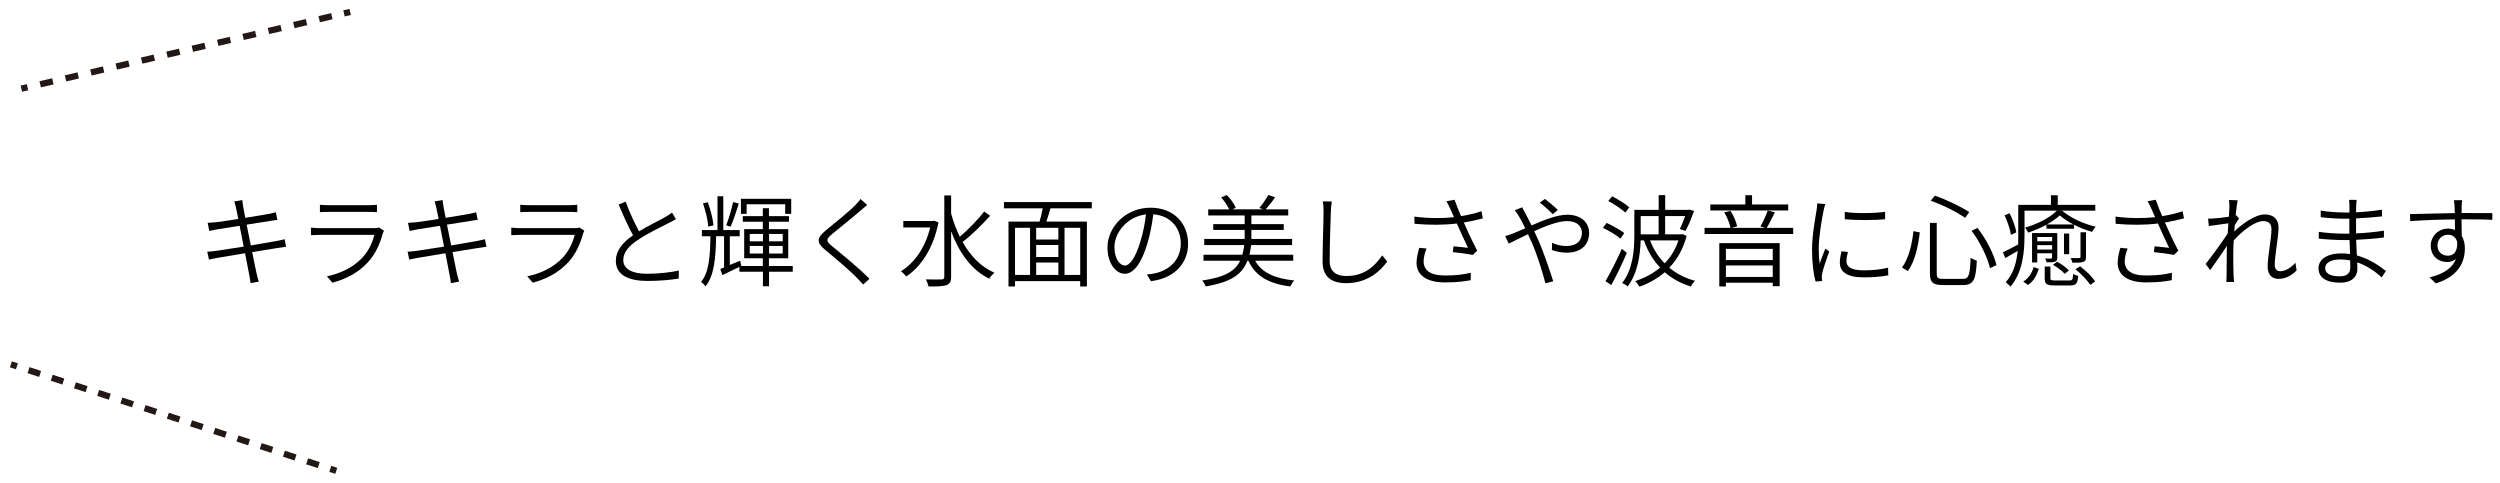 <?xml version="1.0" encoding="UTF-8"?>
<svg id="CONTENTS" xmlns="http://www.w3.org/2000/svg" viewBox="0 0 495.29 95.61">
  <defs>
    <style>
      .cls-1, .cls-2, .cls-3 {
        fill: none;
        stroke: #231815;
        stroke-miterlimit: 10;
        stroke-width: 1.25px;
      }

      .cls-2 {
        stroke-dasharray: 0 0 2.58 2.58;
      }

      .cls-3 {
        stroke-dasharray: 0 0 2.42 2.42;
      }
    </style>
  </defs>
  <g>
    <path d="m56.69,48.88c-.4.04-.99.14-1.75.26l-4.98.81c.42,1.98.73,3.63.83,4.05.14.58.28,1.23.48,1.79l-1.63.3c-.1-.65-.16-1.25-.3-1.83-.08-.42-.4-2.06-.79-4.09-2.28.38-4.46.73-5.44.91-.75.14-1.29.24-1.71.36l-.34-1.57c.46-.02,1.19-.1,1.71-.16,1.01-.14,3.21-.48,5.51-.85l-.81-4.13c-1.9.3-3.67.58-4.44.71-.63.12-1.15.22-1.57.32l-.32-1.61c.48-.02.99-.06,1.63-.12.79-.08,2.56-.36,4.44-.65-.22-1.11-.4-1.92-.44-2.14-.1-.5-.24-.93-.36-1.33l1.59-.28c.02.38.12.91.18,1.35.02.2.2,1.03.42,2.18,1.96-.32,3.83-.63,4.7-.79.58-.1,1.03-.22,1.35-.32l.3,1.51c-.28.02-.83.12-1.35.2l-4.74.75.83,4.11c2.04-.34,3.97-.67,4.98-.85.77-.14,1.31-.26,1.71-.38l.3,1.49Z"/>
    <path d="m76.08,45.69c-.08.18-.2.4-.24.54-.52,1.96-1.41,4.05-2.9,5.67-2.08,2.28-4.56,3.41-7.08,4.11l-1.09-1.27c2.76-.56,5.26-1.83,6.98-3.65,1.23-1.29,2.06-3.05,2.42-4.56h-10.69c-.48,0-1.19.02-1.88.06v-1.49c.69.06,1.35.1,1.88.1h10.55c.42,0,.83-.04,1.03-.14l1.01.63Zm-12.7-5.12c.52.06,1.09.08,1.71.08h7.86c.61,0,1.27-.02,1.73-.08v1.47c-.46-.04-1.09-.06-1.77-.06h-7.82c-.59,0-1.19.02-1.71.06v-1.47Z"/>
    <path d="m96.38,48.88c-.4.04-.99.14-1.75.26l-4.98.81c.42,1.98.73,3.63.83,4.05.14.58.28,1.23.48,1.79l-1.63.3c-.1-.65-.16-1.25-.3-1.83-.08-.42-.4-2.06-.79-4.09-2.28.38-4.46.73-5.44.91-.75.14-1.29.24-1.71.36l-.34-1.57c.46-.02,1.19-.1,1.71-.16,1.01-.14,3.21-.48,5.51-.85l-.81-4.13c-1.9.3-3.67.58-4.44.71-.63.12-1.15.22-1.57.32l-.32-1.61c.48-.02.99-.06,1.63-.12.79-.08,2.56-.36,4.44-.65-.22-1.11-.4-1.92-.44-2.14-.1-.5-.24-.93-.36-1.33l1.59-.28c.02.38.12.91.18,1.35.02.2.2,1.03.42,2.18,1.96-.32,3.83-.63,4.7-.79.58-.1,1.03-.22,1.35-.32l.3,1.51c-.28.02-.83.12-1.35.2l-4.74.75.83,4.11c2.04-.34,3.97-.67,4.98-.85.77-.14,1.31-.26,1.71-.38l.3,1.49Z"/>
    <path d="m115.77,45.69c-.08.18-.2.4-.24.54-.52,1.96-1.41,4.05-2.9,5.67-2.08,2.28-4.56,3.41-7.08,4.11l-1.09-1.27c2.76-.56,5.26-1.83,6.98-3.65,1.23-1.29,2.06-3.05,2.42-4.56h-10.69c-.48,0-1.19.02-1.88.06v-1.49c.69.06,1.35.1,1.88.1h10.55c.42,0,.83-.04,1.03-.14l1.01.63Zm-12.7-5.12c.52.06,1.09.08,1.71.08h7.86c.61,0,1.27-.02,1.73-.08v1.47c-.46-.04-1.09-.06-1.77-.06h-7.82c-.59,0-1.19.02-1.71.06v-1.47Z"/>
    <path d="m133.92,43.41c-.42.24-.87.5-1.43.77-1.35.69-4.13,2.02-6.05,3.31-1.86,1.21-2.96,2.52-2.96,4.03,0,1.67,1.57,2.72,4.74,2.72,2.14,0,4.78-.28,6.27-.65l-.02,1.59c-1.43.26-3.75.48-6.19.48-3.65,0-6.27-1.11-6.27-3.97,0-1.98,1.25-3.59,3.41-5.08-.91-1.61-1.94-3.93-2.86-6.09l1.39-.58c.79,2.18,1.81,4.34,2.66,5.89,1.88-1.15,4.11-2.2,5.2-2.84.54-.32.93-.56,1.33-.87l.77,1.29Z"/>
    <path d="m157.08,53.84h-4.72v2.88h-1.21v-2.88h-4.66v-.97c-1.17.58-2.34,1.13-3.37,1.63l-.42-1.21.75-.3v-6.19h-1.57c-.08,4.4-.4,7.86-2.1,9.92-.2-.28-.6-.67-.89-.87,1.55-1.82,1.81-5,1.86-9.04h-1.69v-1.23h3.09v-6.7h1.15v6.7h3.25v1.23h-1.96v5.69l2.04-.85.24,1.03-.04.02h4.3v-1.53h-3.69v-5.77h3.69v-1.47h-3.97v-1.11h3.97v-1.57h1.21v1.57h3.97v1.11h-3.97v1.47h3.83v5.77h-3.83v1.53h4.72v1.15Zm-16.76-8.95c-.08-1.25-.54-3.13-1.05-4.6l.95-.22c.56,1.45,1.03,3.33,1.13,4.58l-1.03.24Zm6.05-4.56c-.48,1.53-1.09,3.41-1.63,4.58l-.87-.28c.5-1.23,1.07-3.23,1.37-4.6l1.13.3Zm1.55,2.04h-1.13v-2.98h9.96v2.98h-1.19v-1.9h-7.64v1.9Zm.62,5.44h2.62v-1.47h-2.62v1.47Zm2.62,2.42v-1.51h-2.62v1.51h2.62Zm1.21-3.89v1.47h2.7v-1.47h-2.7Zm2.7,2.38h-2.7v1.51h2.7v-1.51Z"/>
    <path d="m171.8,40.61c-.38.3-.97.81-1.27,1.07-1.37,1.21-4.25,3.49-5.71,4.72-1.21,1.03-1.23,1.35.08,2.42,1.84,1.47,5.46,4.48,7.36,6.41l-1.25,1.13c-.38-.44-.89-.93-1.29-1.35-1.07-1.17-4.4-4.01-6.25-5.51-1.84-1.53-1.61-2.38.12-3.85,1.47-1.23,4.5-3.61,5.83-4.98.36-.36.85-.89,1.05-1.25l1.33,1.19Z"/>
    <path d="m185.93,44.06c-1.03,5.16-3.47,8.79-6.39,10.71-.22-.3-.73-.81-1.05-1.03,2.64-1.63,4.82-4.62,5.79-8.67h-5.32v-1.29h5.83l.26-.06.87.34Zm10.22-1.31c-1.55,1.75-3.73,3.87-5.44,5.2,1.55,2.74,3.63,4.94,6.29,6.07-.32.28-.77.79-1.01,1.19-3.53-1.69-5.97-5.16-7.56-9.38v9c0,.97-.26,1.41-.89,1.65-.63.24-1.75.28-3.57.28-.08-.38-.34-1.05-.56-1.41,1.47.04,2.74.02,3.11.02.4-.02.56-.14.56-.54v-16.11h1.35v3.57c.44,1.63,1.01,3.17,1.73,4.62,1.63-1.39,3.61-3.43,4.82-5l1.17.83Z"/>
    <path d="m208.11,41.28c-.24.87-.54,1.83-.81,2.62h8.03v12.85h-1.33v-1.05h-12.91v1.05h-1.29v-12.85h6.15c.24-.79.48-1.77.63-2.62h-7.68v-1.25h17.4v1.25h-8.19Zm-7.02,13.19h2.98v-9.34h-2.98v9.34Zm8.59-9.34h-4.4v2.32h4.4v-2.32Zm0,3.41h-4.4v2.38h4.4v-2.38Zm-4.4,5.93h4.4v-2.46h-4.4v2.46Zm8.73-9.34h-3.11v9.34h3.11v-9.34Z"/>
    <path d="m227.2,54.38c.59-.04,1.19-.14,1.65-.24,2.52-.54,5.08-2.42,5.08-5.91,0-3.01-1.96-5.51-5.44-5.77-.24,1.87-.61,3.87-1.15,5.71-1.21,4.05-2.76,6.07-4.52,6.07-1.67,0-3.41-1.96-3.41-5.2,0-4.21,3.77-7.89,8.51-7.89s7.46,3.21,7.46,7.14-2.74,6.84-7.36,7.42l-.81-1.33Zm-1.27-6.53c.52-1.65.89-3.55,1.11-5.38-3.85.46-6.25,3.73-6.25,6.47,0,2.56,1.21,3.67,2.08,3.67s2.02-1.31,3.06-4.76Z"/>
    <path d="m248.67,51.66c1.29,2.34,3.87,3.51,7.76,3.91-.3.28-.65.83-.81,1.19-4.25-.56-6.9-2.04-8.29-5.1h-.2c-.99,2.62-3.17,4.25-8.27,5.08-.1-.34-.44-.89-.67-1.17,4.52-.65,6.53-1.9,7.5-3.91h-7.26v-1.19h7.7c.18-.6.28-1.23.38-1.92h-7.93v-1.21h8.01v-1.79h-6.23v-1.15h6.23v-1.71h-7.22v-1.21h4.15c-.34-.73-.95-1.67-1.59-2.36l1.11-.48c.77.73,1.47,1.79,1.79,2.52l-.67.32h6.07l-.73-.28c.58-.67,1.35-1.81,1.79-2.56l1.33.44c-.6.89-1.31,1.77-1.88,2.4h4.48v1.21h-7.3v1.71h6.41v1.15h-6.41v1.79h8.07v1.21h-8.11c-.1.69-.2,1.33-.34,1.92h8.67v1.19h-7.5Z"/>
    <path d="m263.85,39.92c-.1.6-.14,1.23-.18,1.84-.08,2.24-.24,6.92-.24,9.96,0,2.18,1.43,2.96,3.31,2.96,3.67,0,5.69-2.04,7.1-4.09l.99,1.23c-1.35,1.84-3.85,4.28-8.13,4.28-2.76,0-4.68-1.13-4.68-4.3,0-2.98.2-7.9.2-10.04,0-.69-.04-1.33-.16-1.86l1.79.02Z"/>
    <path d="m293.75,43.27c-1.23.32-2.54.62-3.75.81.67,1.55,1.77,3.91,2.66,5.57l-.85.85c-.79-.16-2.74-.44-3.99-.55l.14-1.15c.77.06,2.2.22,2.88.3-.6-1.27-1.63-3.43-2.22-4.82-2.56.32-5.4.32-8.37.06l-.04-1.43c2.86.38,5.57.36,7.85.12l-.69-1.55c-.34-.73-.5-1.09-.81-1.61l1.61-.3c.48,1.37.85,2.22,1.29,3.25,1.35-.22,2.7-.52,4.05-.97l.26,1.41Zm-11.13,5.97c-.34.75-.58,1.9-.58,2.5,0,1.79,1.27,2.84,4.23,2.84,2.56,0,3.73-.24,5.12-.54l-.02,1.47c-1.25.22-2.52.44-5.12.44-3.61,0-5.61-1.45-5.61-3.87,0-.85.22-1.9.54-2.98l1.45.14Z"/>
    <path d="m301.57,41.09c.14.3.48.91.67,1.25.36.65.75,1.47,1.19,2.32,2.34-1.03,5.04-2.12,7.08-2.12,2.68,0,4.32,1.51,4.32,3.63s-1.39,3.89-4.46,3.89c-1.09,0-2.2-.26-2.92-.54l.04-1.43c.73.36,1.73.65,2.8.65,2.28,0,3.11-1.25,3.11-2.64,0-1.21-.91-2.3-2.94-2.3-1.75,0-4.21.95-6.51,2,.28.58.54,1.15.79,1.71,1.11,2.5,2.28,6.05,2.98,8.21l-1.55.4c-.62-2.28-1.53-5.42-2.68-8.03l-.77-1.69c-1.53.73-2.92,1.45-3.83,1.86l-.69-1.49c.54-.14,1.21-.36,1.57-.52.65-.26,1.49-.63,2.4-1.03-.44-.91-.83-1.69-1.17-2.24-.22-.4-.6-.95-.91-1.33l1.47-.58Zm6.05,1.33c-.77-.75-1.71-1.65-2.56-2.28l1.01-.73c.65.5,1.81,1.43,2.56,2.2l-1.01.81Z"/>
    <path d="m321.04,47.27c-.73-.63-2.26-1.55-3.47-2.14l.73-.97c1.17.56,2.74,1.41,3.49,2.02l-.75,1.09Zm1.27,2.82c-.89,2.08-2.08,4.56-3.09,6.39l-1.15-.79c.93-1.55,2.26-4.15,3.23-6.39l1.01.79Zm-.3-7.97c-.71-.69-2.22-1.67-3.39-2.3l.77-.93c1.13.58,2.66,1.51,3.39,2.18l-.77,1.05Zm12.14,4.64c-.71,2.6-1.88,4.66-3.43,6.27,1.43,1.19,3.13,2.08,5.1,2.6-.3.26-.65.77-.85,1.13-2-.62-3.71-1.57-5.16-2.82-1.49,1.27-3.17,2.2-5,2.86-.18-.32-.58-.87-.85-1.09,1.83-.62,3.49-1.49,4.94-2.7-1.41-1.47-2.48-3.29-3.21-5.38h-.65c-.08,2.92-.6,6.55-2.58,9.12-.22-.24-.77-.56-1.09-.67,2.18-2.76,2.42-6.67,2.42-9.52v-4.98h4.82v-2.92h1.29v2.92h4.54l.24-.06.93.28c-.5,1.41-1.13,2.98-1.69,3.95l-1.13-.38c.36-.67.73-1.63,1.07-2.56h-3.97v3.61h3.21l.24-.04.81.38Zm-9.1-3.95v3.61h3.55v-3.61h-3.55Zm1.86,4.82c.65,1.73,1.63,3.27,2.88,4.54,1.19-1.21,2.14-2.72,2.74-4.54h-5.61Z"/>
    <path d="m355.26,45.15v1.21h-17.56v-1.21h5.14c-.16-.87-.67-2.16-1.25-3.09l1.25-.28c.62.93,1.17,2.22,1.31,3.07l-1.15.3h6.74l-.97-.28c.5-.87,1.11-2.22,1.45-3.15l1.41.34c-.52,1.07-1.11,2.28-1.63,3.09h5.26Zm-.99-3.45h-15.43v-1.19h6.94v-1.84h1.33v1.84h7.16v1.19Zm-13.65,6.47h11.96v8.53h-1.37v-.69h-9.28v.75h-1.31v-8.59Zm1.31,1.13v2.22h9.28v-2.22h-9.28Zm9.28,5.57v-2.28h-9.28v2.28h9.28Z"/>
    <path d="m361.63,40.43c-.12.32-.26.87-.34,1.23-.4,1.92-.97,5.34-.97,7.6,0,1.05.04,1.88.18,2.96.34-.93.79-2.16,1.13-2.98l.77.58c-.48,1.35-1.21,3.41-1.39,4.34-.06.26-.1.63-.08.85,0,.22.04.48.06.67l-1.29.1c-.4-1.41-.71-3.65-.71-6.31,0-2.88.65-6.25.91-7.89.06-.44.12-.89.12-1.29l1.61.14Zm4.48,9.48c-.2.71-.3,1.29-.3,1.83,0,.89.6,1.82,3.39,1.82,1.77,0,3.29-.16,4.86-.52l.04,1.51c-1.21.24-2.88.4-4.88.4-3.27,0-4.72-1.09-4.72-2.9,0-.69.14-1.47.32-2.26l1.29.12Zm7.36-7.95v1.47c-2.06.22-5.91.22-7.99,0v-1.45c2.08.36,6.05.28,7.99-.02Z"/>
    <path d="m380.35,46.04c-.32,2.62-.95,5.77-2.38,7.66l-1.17-.71c1.35-1.73,2.02-4.66,2.28-7.2l1.27.26Zm3.35-1.88v10c0,.91.2,1.09,1.33,1.09h3.83c1.21,0,1.41-.71,1.55-4.21.32.26.85.5,1.23.61-.18,3.71-.61,4.82-2.74,4.82h-3.97c-2.02,0-2.58-.52-2.58-2.34v-9.98h1.35Zm-.38-5.4c2.36.81,5.26,2.24,6.82,3.25l-.81,1.15c-1.55-1.11-4.44-2.56-6.82-3.39l.81-1.01Zm8.45,6.39c1.77,2.26,3.27,5.28,3.77,7.38l-1.29.6c-.48-2.08-1.94-5.16-3.65-7.4l1.17-.58Z"/>
    <path d="m401.08,46.92c0,3.01-.38,7.14-2.78,9.86-.2-.24-.67-.69-.93-.87,1.59-1.76,2.16-4.05,2.36-6.21-.83.5-1.65.99-2.44,1.43l-.48-1.15c.79-.36,1.86-.93,3.02-1.55.02-.52.02-1.03.02-1.51v-6.33h6.47v-1.9h1.35v1.9h7.44v1.15h-14.02v5.18Zm-2.68-.4c-.14-1.01-.67-2.62-1.27-3.87l1.01-.4c.61,1.23,1.19,2.8,1.33,3.79l-1.07.48Zm2.44,9.26c1.05-.61,1.75-1.75,2.06-2.88l1.01.36c-.36,1.23-.99,2.44-2.14,3.19l-.93-.67Zm7.72-14.02c1.73,1.47,4.28,2.6,6.61,3.15-.26.28-.54.73-.69,1.03-1.15-.32-2.42-.81-3.59-1.43v.81h-5.46v-.79c-1.11.6-2.36,1.15-3.63,1.55-.12-.28-.38-.73-.6-.99,2.5-.71,4.98-2,6.25-3.33h1.11Zm-.97,9.24c0,.5-.1.69-.44.83-.34.14-.87.14-1.67.14-.06-.24-.2-.54-.32-.75.54.02,1.03.02,1.19,0,.14,0,.2-.06.2-.2v-.85h-2.94v1.83h-1.03v-5.83h5v4.84Zm-3.97-4.05v.85h2.94v-.85h-2.94Zm2.94,2.48v-.87h-2.94v.87h2.94Zm3.41,6.13c.6,0,.69-.14.75-1.31.24.18.69.36,1.01.4-.12,1.55-.46,1.9-1.61,1.9h-3.09c-1.57,0-1.94-.28-1.94-1.47v-2.28h1.13v2.28c0,.4.12.48.91.48h2.84Zm.81-11.09c-1.03-.54-1.98-1.15-2.7-1.79-.65.6-1.55,1.21-2.56,1.79h5.26Zm-1.73,9.78c-.48-.55-1.47-1.31-2.32-1.79l.81-.61c.87.46,1.84,1.17,2.34,1.73l-.83.67Zm.89-3.89h-1.03v-4.09h1.03v4.09Zm3.33.52c0,.58-.08.83-.52.99-.44.18-1.09.18-2.16.18-.06-.3-.24-.66-.36-.93.79.02,1.47.02,1.69,0,.2-.02.26-.06.26-.24v-4.86h1.09v4.86Zm-1.17,1.88c1.13.85,2.4,2.08,2.98,3l-.97.67c-.58-.89-1.81-2.2-2.94-3.08l.93-.59Z"/>
    <path d="m432.65,43.27c-1.23.32-2.54.62-3.75.81.67,1.55,1.77,3.91,2.66,5.57l-.85.85c-.79-.16-2.74-.44-3.99-.55l.14-1.15c.77.06,2.2.22,2.88.3-.6-1.27-1.63-3.43-2.22-4.82-2.56.32-5.4.32-8.37.06l-.04-1.43c2.86.38,5.57.36,7.86.12l-.69-1.55c-.34-.73-.5-1.09-.81-1.61l1.61-.3c.48,1.37.85,2.22,1.29,3.25,1.35-.22,2.7-.52,4.05-.97l.26,1.41Zm-11.13,5.97c-.34.75-.58,1.9-.58,2.5,0,1.79,1.27,2.84,4.23,2.84,2.56,0,3.73-.24,5.12-.54l-.02,1.47c-1.25.22-2.52.44-5.12.44-3.61,0-5.61-1.45-5.61-3.87,0-.85.22-1.9.54-2.98l1.45.14Z"/>
    <path d="m454.99,53.58c-1.07,1.09-2.3,1.67-3.59,1.67s-2.14-.83-2.14-2.4c0-2.2.75-5.47.75-7.42,0-1.17-.6-1.63-1.63-1.63-1.61,0-4.01,1.82-5.85,3.83-.06.85-.08,1.69-.08,2.4,0,1.83-.02,2.96.06,4.68.02.34.06.79.1,1.15h-1.55c.02-.26.06-.79.06-1.11,0-1.9.02-2.82.04-4.92,0-.28.02-.67.04-1.13-.97,1.47-2.32,3.41-3.33,4.82l-.89-1.23c1.09-1.37,3.39-4.52,4.36-6.03.06-.67.1-1.37.14-2.02-.87.12-2.6.36-3.87.54l-.16-1.47c.42.02.79,0,1.21-.04.63-.04,1.86-.16,2.92-.34.06-.95.1-1.69.1-1.9,0-.44,0-.93-.08-1.41l1.71.06c-.1.46-.24,1.59-.4,3l.12-.04.56.63c-.24.36-.58.87-.85,1.33-.04.42-.06.83-.1,1.25,1.51-1.41,4.07-3.37,6.05-3.37,1.79,0,2.72,1.01,2.72,2.6,0,1.96-.75,5.43-.75,7.42,0,.67.32,1.23,1.07,1.23,1.03,0,2.1-.65,3.03-1.67l.24,1.53Z"/>
    <path d="m471.86,54.95c-1.15-1.05-2.84-2.28-4.86-2.98.02.54.04.97.04,1.29,0,1.31-.83,2.74-3.39,2.74-2.78,0-4.32-.99-4.32-2.86,0-1.75,1.71-2.94,4.52-2.94.6,0,1.17.04,1.73.14-.04-.93-.08-1.92-.1-2.78h-1.13c-1.37,0-3.53-.12-4.96-.28v-1.35c1.35.22,3.63.36,4.98.36h1.07v-2.98c-.32.02-.65.02-.99.02-1.39,0-3.51-.14-4.68-.3v-1.31c1.17.22,3.33.38,4.66.38h1.03v-1.35c0-.34-.04-.91-.08-1.15h1.51c-.04.34-.08.69-.1,1.29,0,.24-.02.65-.02,1.17,1.73-.08,3.39-.24,5.12-.52l.02,1.33c-1.61.16-3.29.32-5.14.4v2.97c1.86-.08,3.71-.26,5.52-.54v1.35c-1.88.24-3.63.38-5.5.46.04,1.05.1,2.14.14,3.09,2.62.73,4.64,2.2,5.75,3.09l-.81,1.23Zm-6.25-3.35c-.63-.12-1.27-.2-1.94-.2-1.96,0-3.02.75-3.02,1.69s.79,1.65,2.84,1.65c1.15,0,2.14-.34,2.14-1.75,0-.36-.02-.85-.02-1.39Z"/>
    <path d="m487.67,43.45c0,1.15.02,2.38.04,3.27.4.67.62,1.53.62,2.48,0,2.68-1.25,5.57-5.77,6.94l-1.23-1.19c2.7-.63,4.5-1.79,5.24-3.65-.48.42-1.09.61-1.79.61-1.69,0-3.21-1.17-3.21-3.25,0-1.9,1.57-3.37,3.39-3.37.54,0,.99.1,1.41.28l-.02-2.1c-3,.02-6.39.16-8.85.34l-.04-1.39c2.18-.04,5.87-.16,8.87-.2-.02-.6-.02-1.11-.04-1.41-.02-.38-.08-.95-.14-1.15h1.65c-.04.2-.1.89-.1,1.13-.02.34-.02.83-.02,1.41h.42c2.46,0,4.78,0,5.67.02v1.33c-1.09-.06-2.84-.1-5.69-.1h-.4Zm-.87,4.42c-.32-.97-1.01-1.37-1.84-1.37-1.07,0-2.06.83-2.06,2.14s.95,2.02,2.08,2.02c1.21,0,1.96-.95,1.82-2.8Z"/>
  </g>
  <g>
    <line class="cls-1" x1="4.23" y1="17.57" x2="5.45" y2="17.28"/>
    <line class="cls-2" x1="7.96" y1="16.7" x2="66.9" y2="2.94"/>
    <line class="cls-1" x1="68.15" y1="2.65" x2="69.37" y2="2.37"/>
  </g>
  <g>
    <line class="cls-1" x1="2.16" y1="72.18" x2="3.35" y2="72.57"/>
    <line class="cls-3" x1="5.65" y1="73.33" x2="64.29" y2="92.52"/>
    <line class="cls-1" x1="65.44" y1="92.89" x2="66.62" y2="93.28"/>
  </g>
</svg>